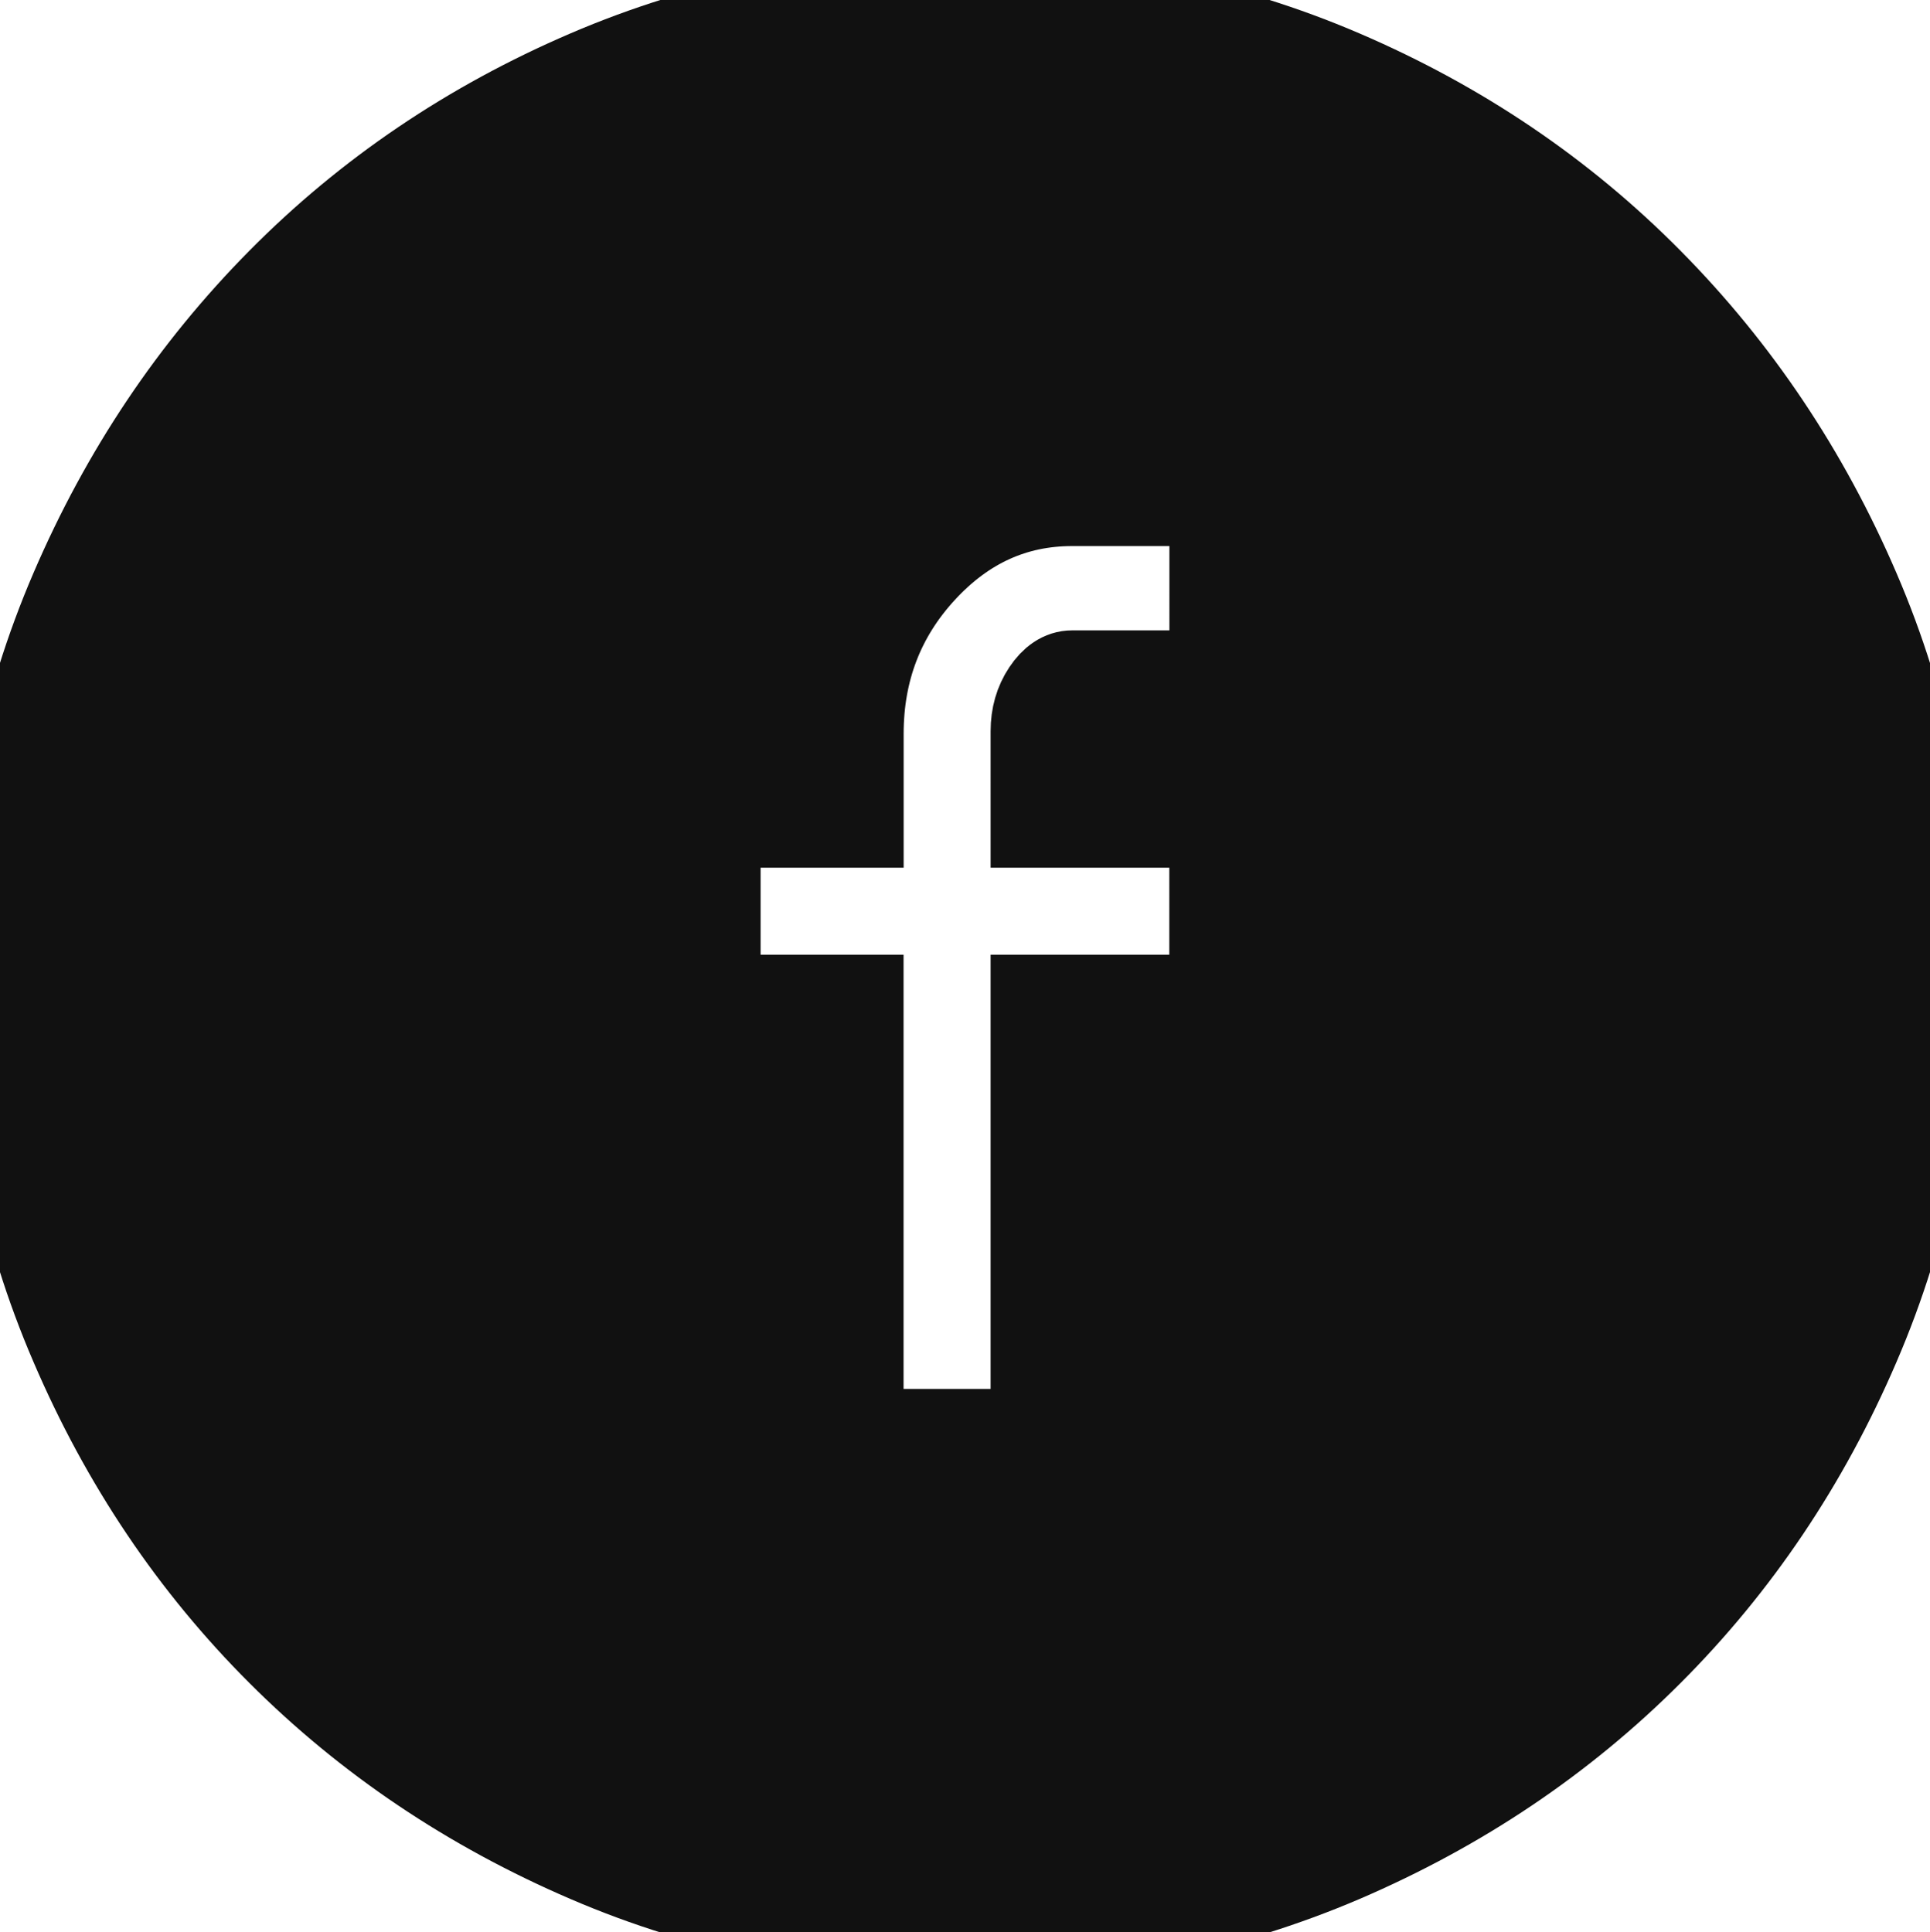 <?xml version="1.0" encoding="utf-8"?>
<!-- Generator: Adobe Illustrator 16.0.0, SVG Export Plug-In . SVG Version: 6.00 Build 0)  -->
<!DOCTYPE svg PUBLIC "-//W3C//DTD SVG 1.1//EN" "http://www.w3.org/Graphics/SVG/1.1/DTD/svg11.dtd">
<svg version="1.1" id="Layer_1" xmlns="http://www.w3.org/2000/svg" xmlns:xlink="http://www.w3.org/1999/xlink" x="0px" y="0px"
	 width="21.061px" height="21.09px" viewBox="0 0 21.061 21.09" enable-background="new 0 0 21.061 21.09" xml:space="preserve">
<path fill="#111111" stroke="#111111" stroke-miterlimit="10" d="M10.53,21.09c-1.46,0-2.829-0.273-4.109-0.824
	s-2.396-1.301-3.345-2.25c-0.95-0.949-1.7-2.064-2.25-3.346C0.274,13.391,0,12.021,0,10.56C0,9.1,0.274,7.73,0.825,6.45
	c0.55-1.279,1.3-2.4,2.25-3.36C4.024,2.13,5.14,1.375,6.42,0.825C7.7,0.275,9.07,0,10.53,0c1.461,0,2.83,0.275,4.11,0.825
	c1.28,0.55,2.396,1.305,3.345,2.265c0.95,0.96,1.7,2.081,2.25,3.36c0.552,1.28,0.826,2.65,0.826,4.11
	c0,1.459-0.274,2.831-0.826,4.11c-0.55,1.28-1.3,2.396-2.25,3.346c-0.948,0.949-2.063,1.699-3.345,2.25
	C13.359,20.814,11.99,21.09,10.53,21.09z M7.8,10.92h1.56v4.739h1.95V10.92h1.95V8.97h-1.95V7.98c0-0.16,0.04-0.3,0.12-0.42
	S11.6,7.38,11.7,7.38h1.561V5.46H11.7c-0.641,0-1.189,0.25-1.649,0.75s-0.69,1.1-0.69,1.8v0.96H7.8V10.92z"/>
</svg>
